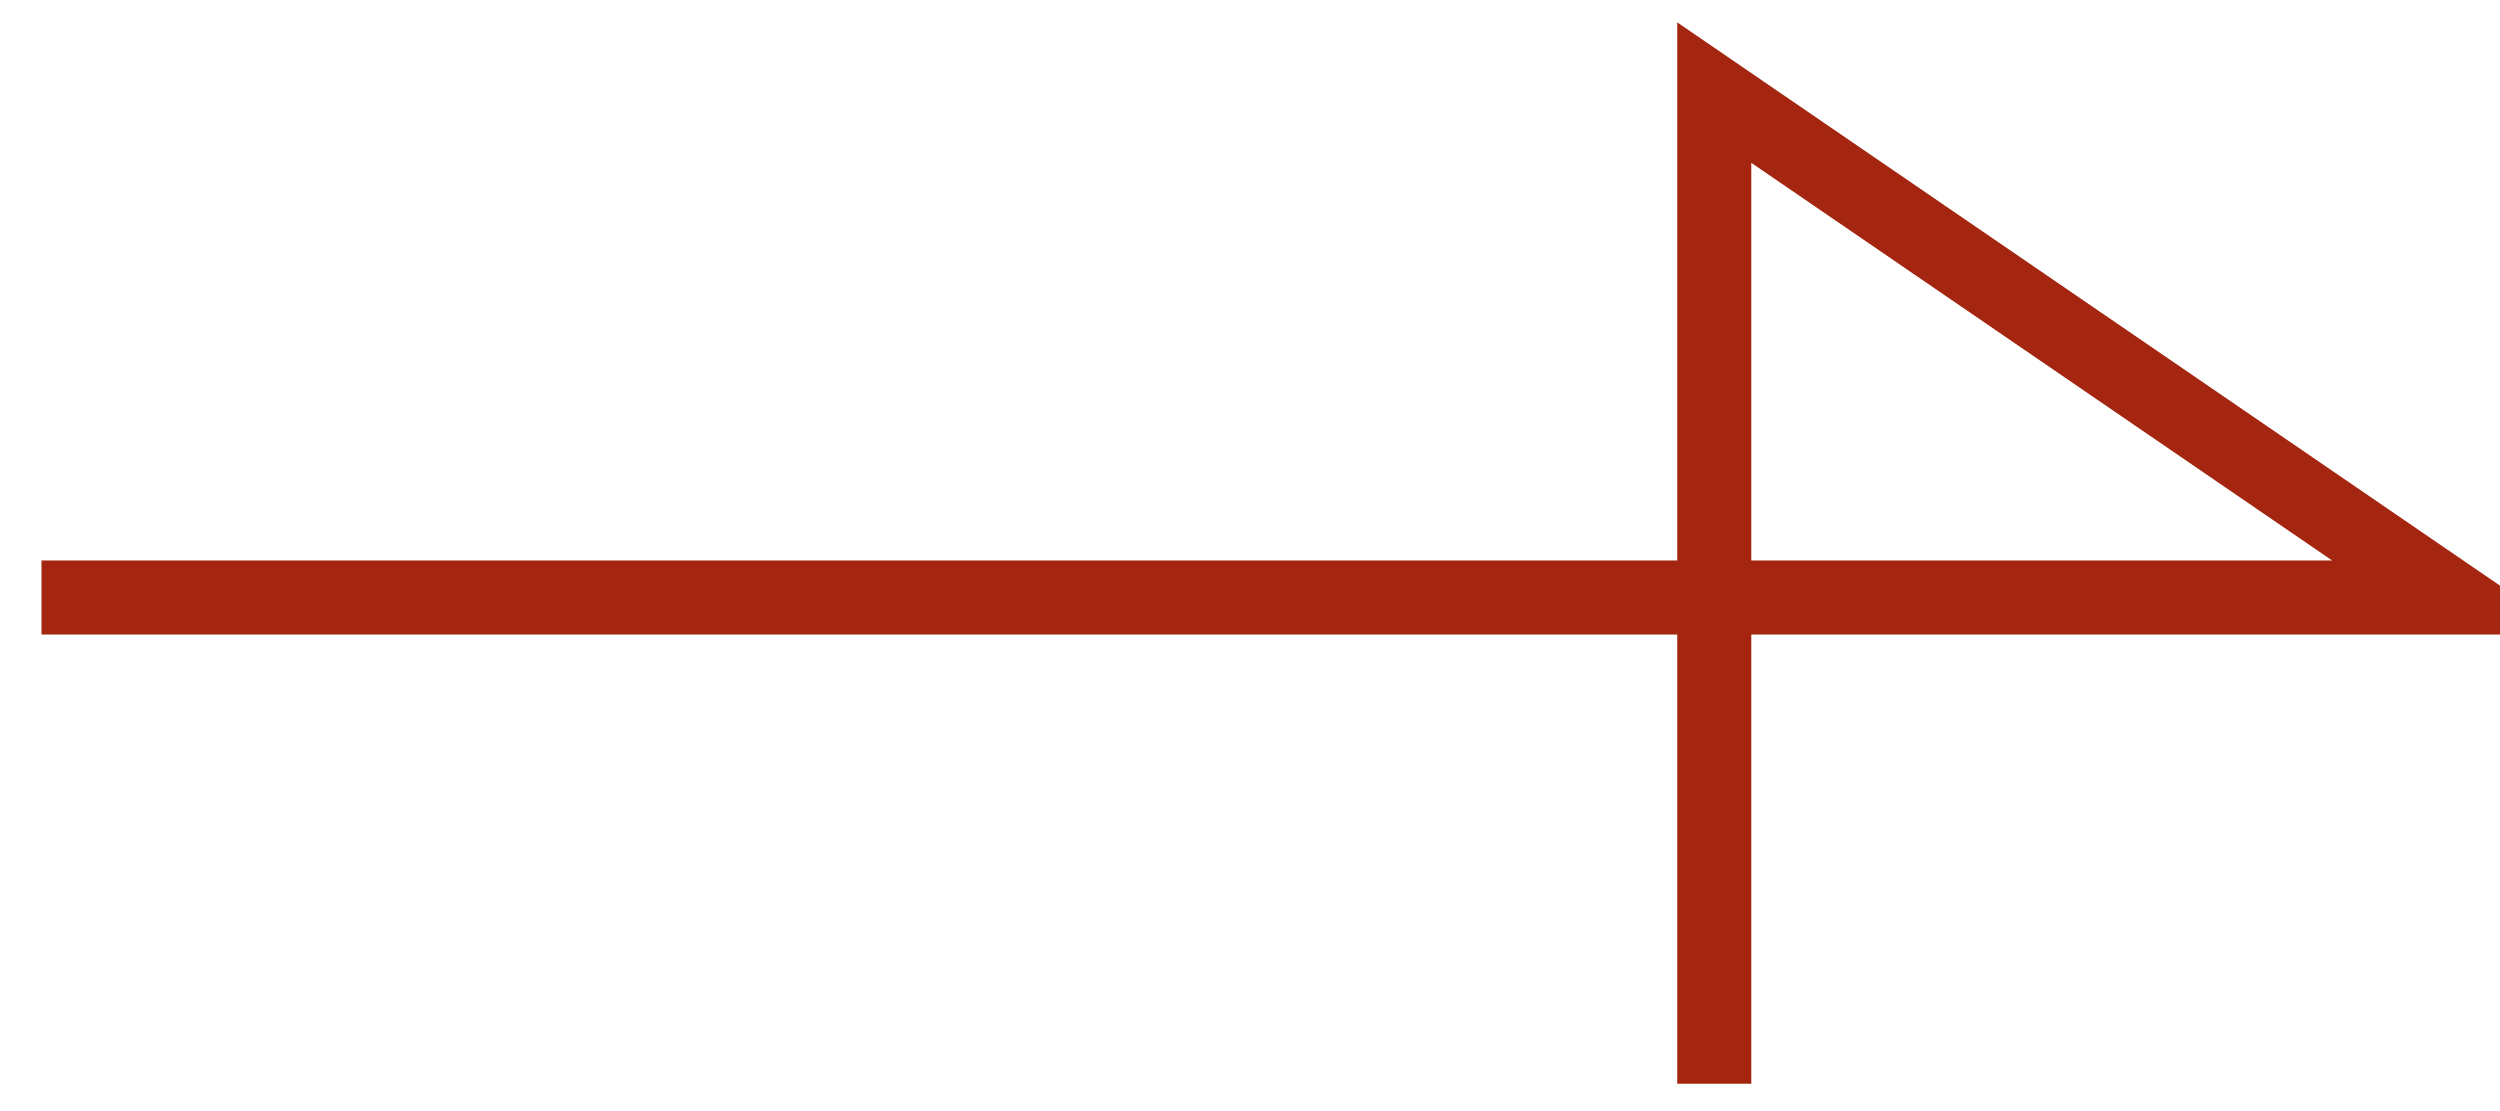 <?xml version="1.0" encoding="UTF-8"?>
<svg width="27px" height="12px" viewBox="0 0 27 12" version="1.1" xmlns="http://www.w3.org/2000/svg" xmlns:xlink="http://www.w3.org/1999/xlink">
    <!-- Generator: Sketch 48.2 (47327) - http://www.bohemiancoding.com/sketch -->
    <title>icon__arrow-right</title>
    <desc>Created with Sketch.</desc>
    <defs></defs>
    <g id="Intro-website-Copy-54" stroke="none" stroke-width="1" fill="none" fill-rule="evenodd" transform="translate(-990, -843)">
        <g id="Group" transform="translate(947, 844)" stroke="#A42610" stroke-width="0.8">
            <polyline id="icon__arrow-right" points="43.448 5.453 69.479 5.453 61.514 0 61.514 10.704"></polyline>
        </g>
    </g>
</svg>